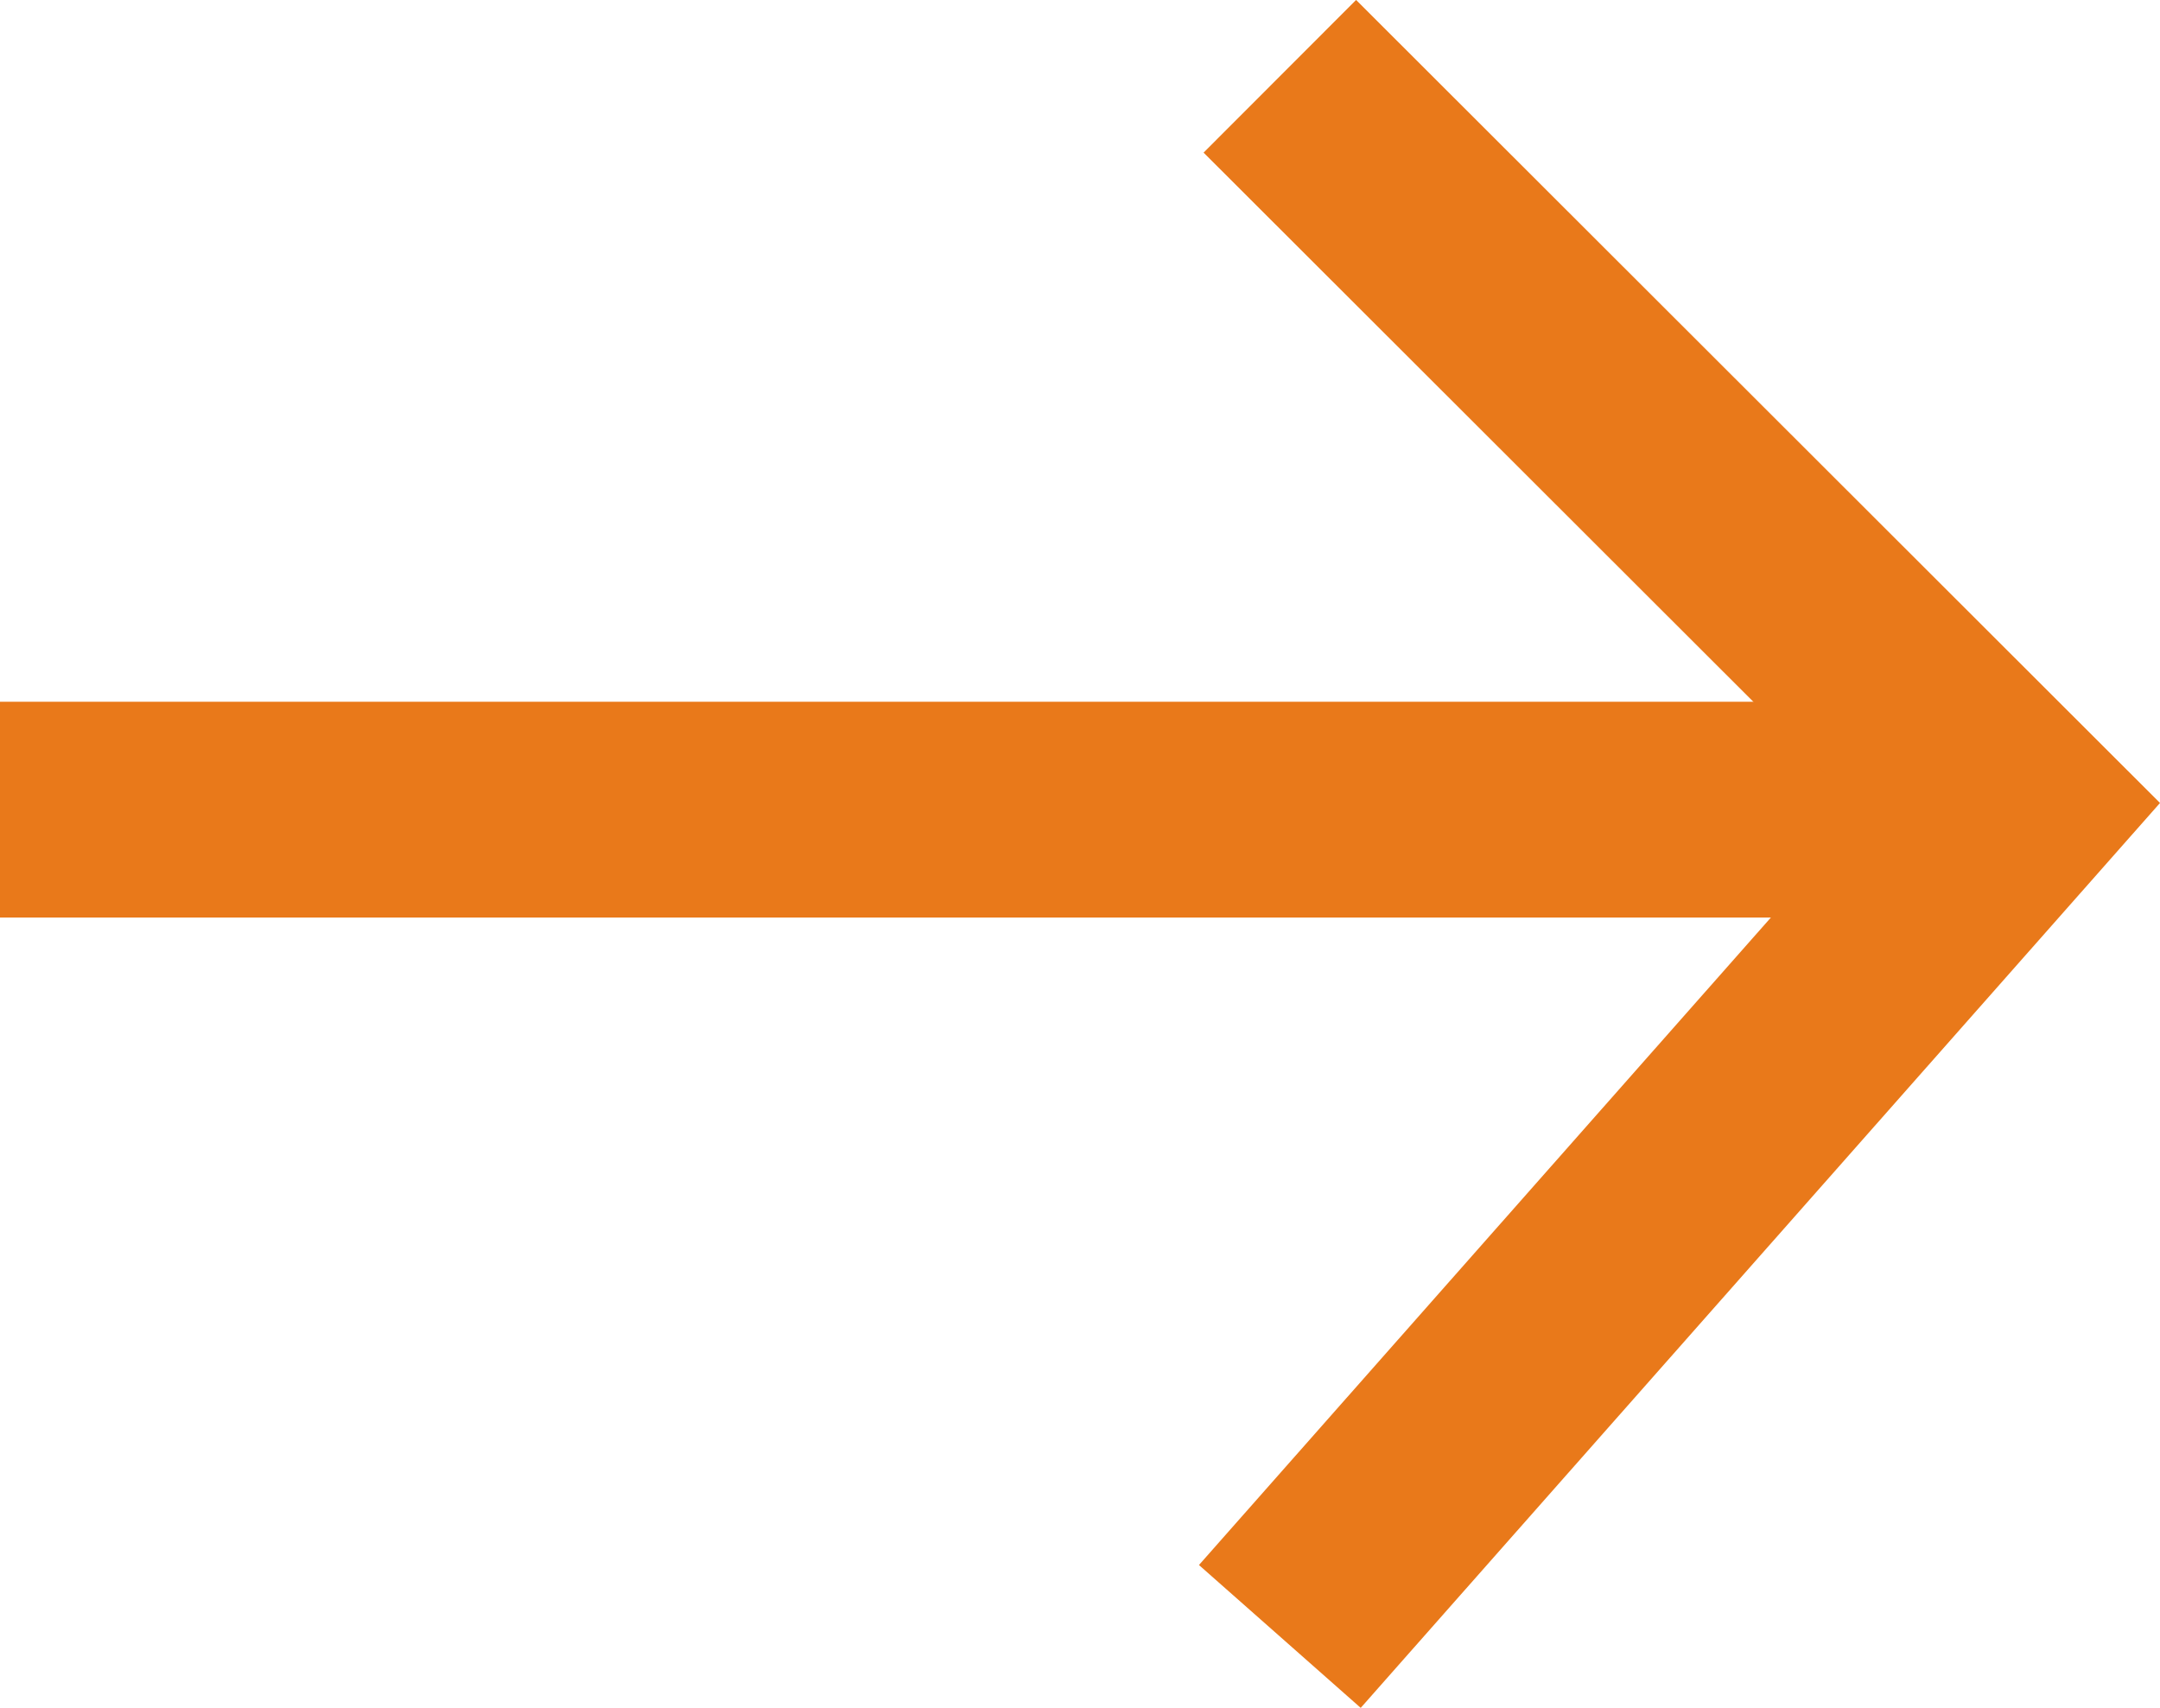 <svg xmlns="http://www.w3.org/2000/svg" width="20.018" height="15.829" viewBox="0 0 20.018 15.829"><defs><style>.a{fill:none;stroke:#e9791a;stroke-width:2px;}</style></defs><g transform="translate(-196.382 -3.293)"><g transform="translate(196.382 4)"><path class="a" d="M2069,530.466h17.569" transform="translate(-2069 -523.669)"/><path class="a" d="M0,0,7.682,6.785,14.46,0" transform="translate(11.861 14.46) rotate(-90)"/></g></g></svg>